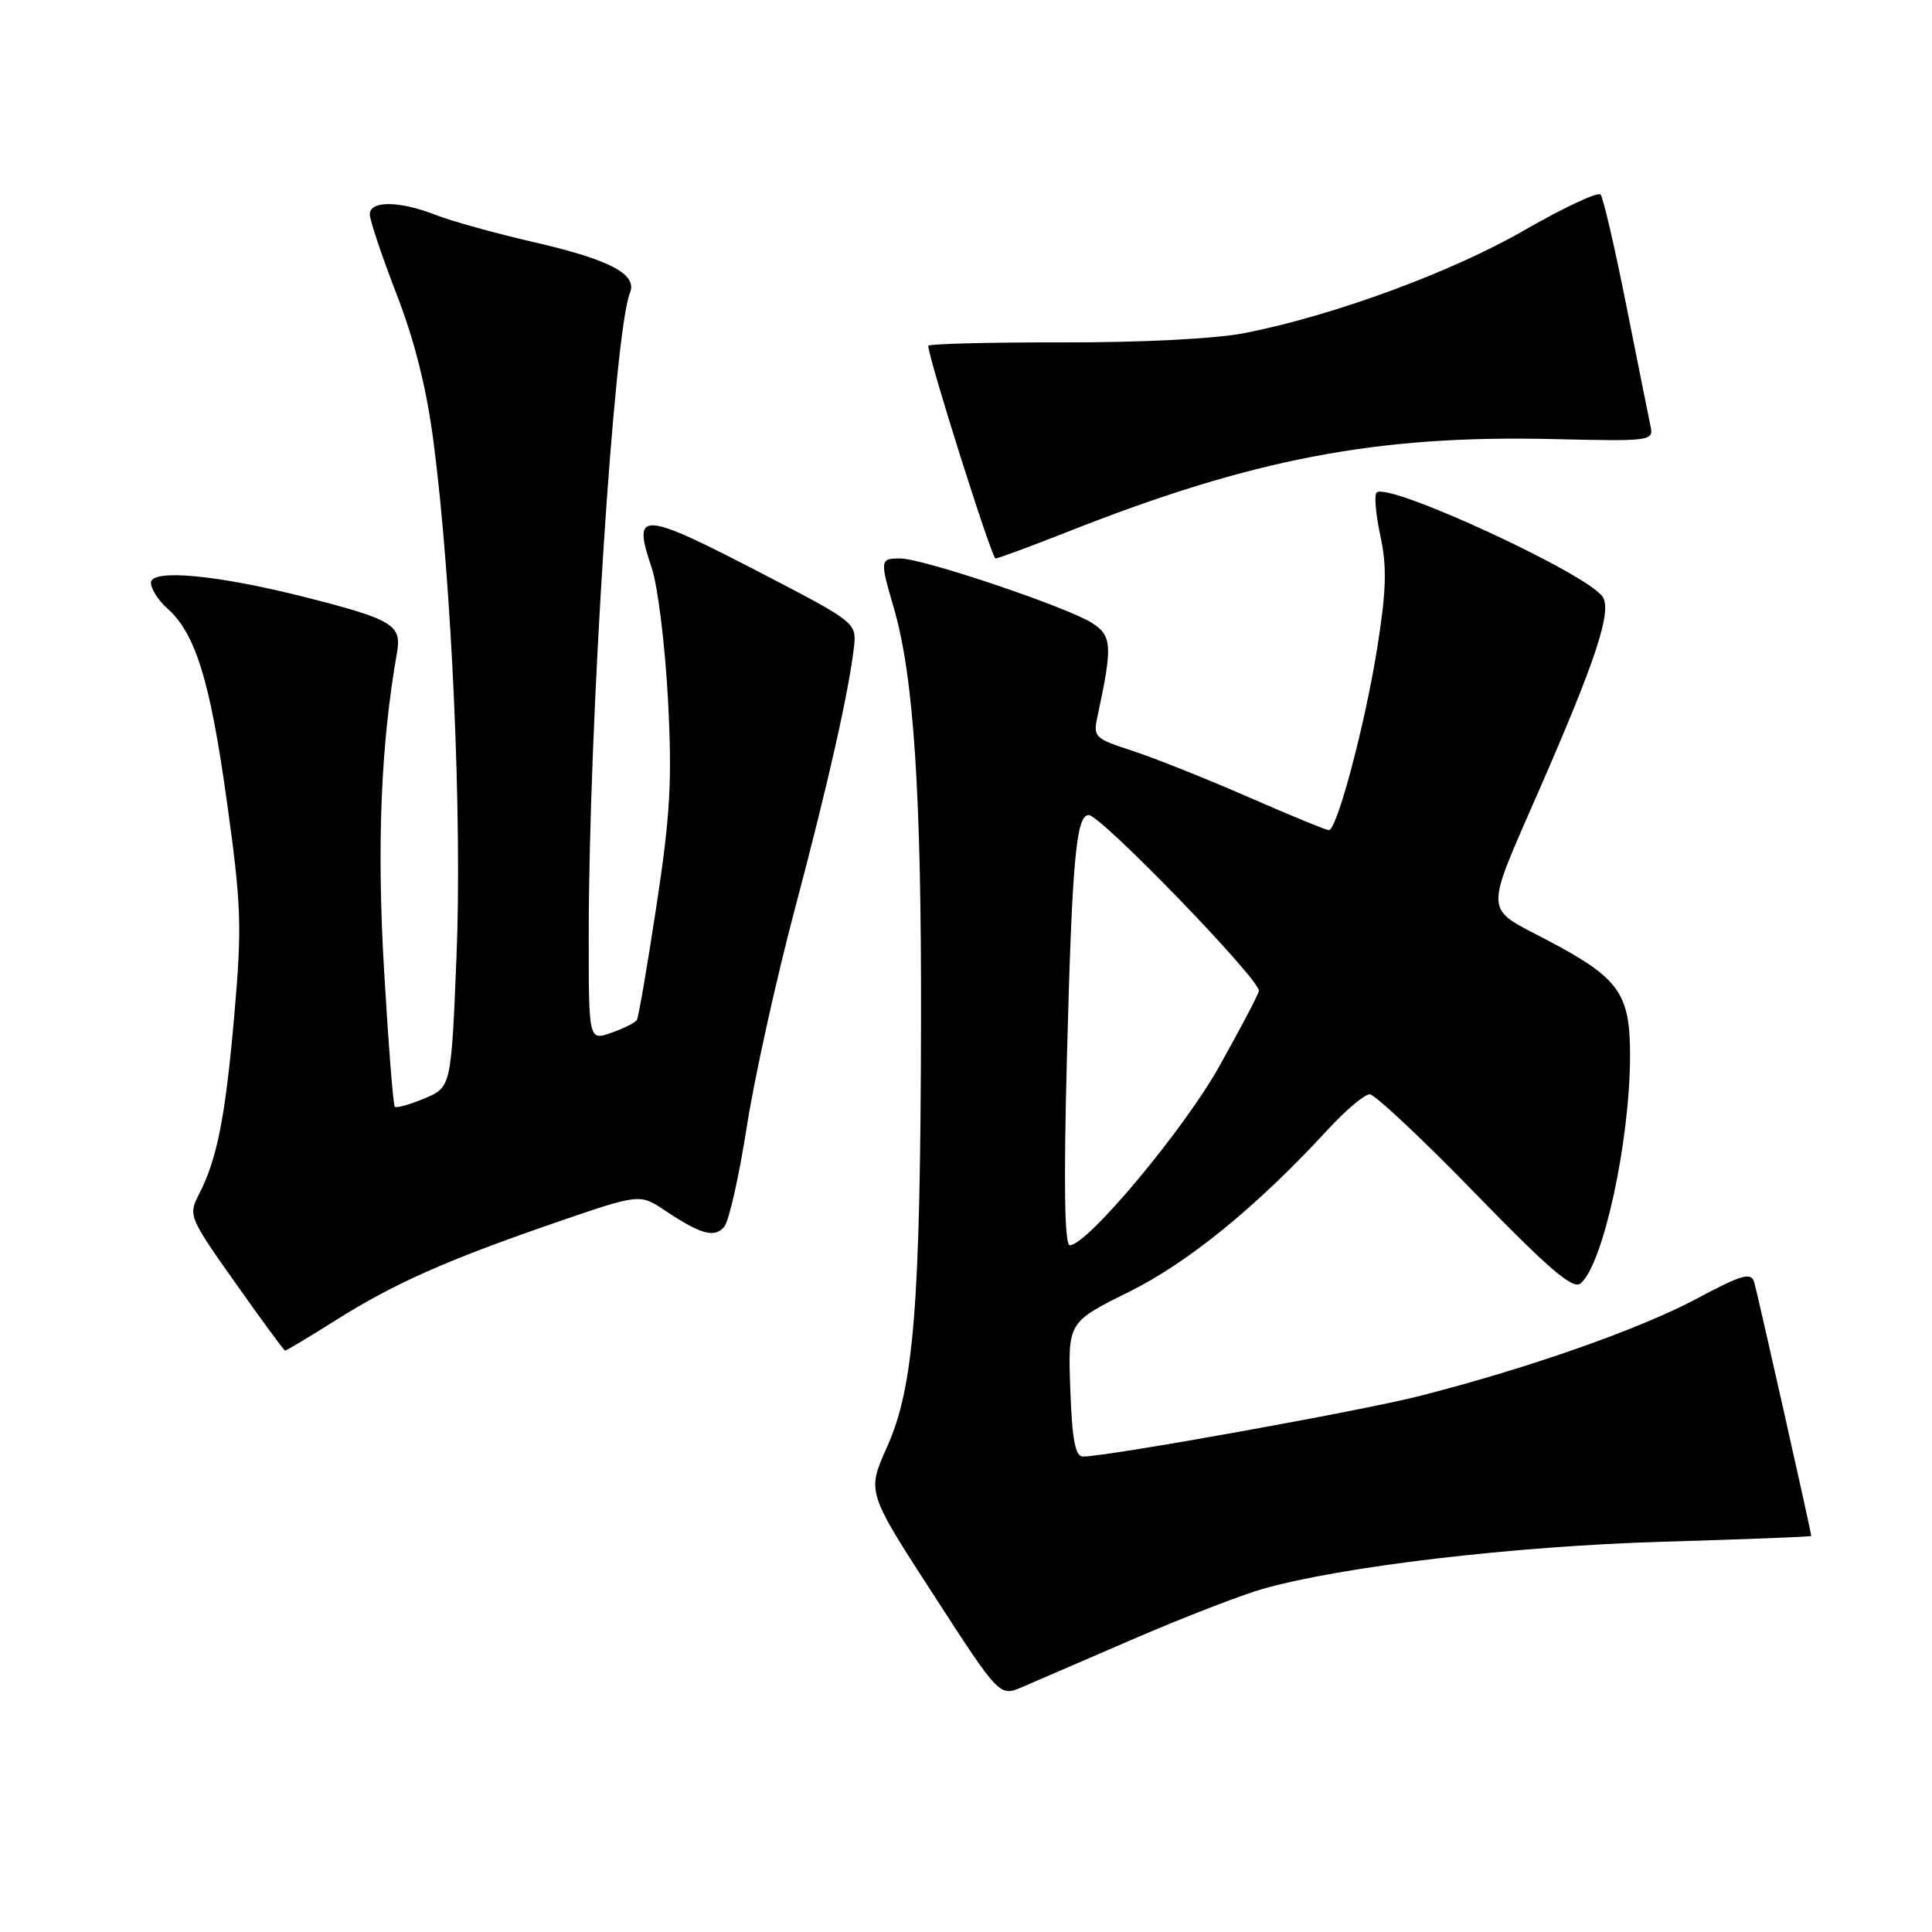<?xml version="1.0" encoding="UTF-8" standalone="no"?>
<!DOCTYPE svg PUBLIC "-//W3C//DTD SVG 1.1//EN" "http://www.w3.org/Graphics/SVG/1.1/DTD/svg11.dtd" >
<svg xmlns="http://www.w3.org/2000/svg" xmlns:xlink="http://www.w3.org/1999/xlink" version="1.1" viewBox="0 0 256 256">
 <g >
 <path fill="currentColor"
d=" M 150.32 217.12 C 156.83 214.31 164.48 211.35 167.32 210.54 C 177.77 207.56 200.53 204.88 220.25 204.29 C 231.11 203.97 240.00 203.63 240.00 203.52 C 240.00 203.04 232.86 171.31 232.44 169.89 C 232.03 168.53 230.82 168.88 224.73 172.13 C 217.16 176.16 202.38 181.34 188.05 184.99 C 180.32 186.96 146.73 193.00 143.50 193.00 C 142.48 193.00 142.06 190.79 141.82 184.10 C 141.50 175.19 141.50 175.19 149.56 171.20 C 157.49 167.27 166.52 159.90 175.97 149.65 C 178.33 147.09 180.81 145.00 181.49 145.00 C 182.16 145.00 188.43 150.88 195.42 158.07 C 205.22 168.16 208.42 170.90 209.43 170.06 C 212.43 167.57 215.98 151.24 215.99 139.88 C 216.00 131.59 214.57 129.60 204.95 124.54 C 196.54 120.12 196.60 121.52 204.03 104.50 C 211.46 87.47 213.55 81.13 212.40 79.14 C 210.67 76.17 183.88 63.78 182.40 65.27 C 182.07 65.60 182.30 68.19 182.91 71.03 C 183.79 75.10 183.70 78.25 182.49 85.85 C 180.89 95.96 177.16 110.00 176.08 110.00 C 175.73 110.00 170.96 108.04 165.47 105.64 C 159.99 103.24 153.09 100.49 150.15 99.52 C 144.91 97.81 144.81 97.70 145.48 94.64 C 147.42 85.65 147.34 84.27 144.77 82.59 C 141.59 80.50 122.31 74.00 119.30 74.00 C 116.59 74.00 116.57 74.16 118.44 80.57 C 121.08 89.61 122.10 105.22 122.04 135.50 C 121.96 173.08 121.10 183.80 117.53 191.75 C 114.87 197.69 114.87 197.69 123.66 211.26 C 132.45 224.84 132.45 224.84 135.48 223.53 C 137.14 222.81 143.82 219.93 150.32 217.12 Z  M 44.34 175.03 C 52.16 170.09 59.01 167.04 73.47 162.05 C 84.77 158.16 84.77 158.16 88.13 160.41 C 92.91 163.59 94.69 164.08 95.98 162.53 C 96.60 161.78 97.93 155.84 98.95 149.33 C 99.96 142.83 102.83 129.85 105.31 120.50 C 109.77 103.70 112.55 91.33 113.18 85.50 C 113.49 82.60 113.10 82.29 101.64 76.34 C 84.82 67.60 83.74 67.52 86.35 75.23 C 87.15 77.58 88.11 85.35 88.50 92.50 C 89.08 103.35 88.83 107.90 86.99 120.00 C 85.78 127.97 84.61 134.79 84.39 135.15 C 84.18 135.51 82.65 136.27 81.00 136.85 C 78.00 137.90 78.00 137.90 78.01 123.70 C 78.02 96.11 81.38 43.93 83.47 38.82 C 84.49 36.32 80.83 34.40 70.50 32.03 C 65.55 30.89 59.80 29.29 57.73 28.48 C 52.94 26.60 49.00 26.56 49.00 28.40 C 49.00 29.17 50.61 33.96 52.57 39.04 C 55.00 45.32 56.57 51.66 57.49 58.89 C 59.87 77.43 61.24 108.48 60.49 126.78 C 59.78 144.06 59.78 144.06 56.24 145.55 C 54.29 146.36 52.52 146.86 52.31 146.65 C 52.10 146.44 51.46 138.28 50.89 128.53 C 49.92 111.99 50.46 98.61 52.61 86.44 C 53.25 82.79 52.02 82.06 40.25 79.08 C 28.70 76.16 20.00 75.36 20.00 77.22 C 20.00 78.03 20.97 79.55 22.15 80.60 C 25.90 83.93 27.81 90.09 30.03 105.96 C 31.98 119.93 32.08 122.69 31.05 134.46 C 29.86 148.08 28.77 153.60 26.34 158.30 C 24.93 161.03 25.07 161.35 31.20 170.01 C 34.66 174.91 37.62 178.94 37.77 178.96 C 37.93 178.98 40.88 177.21 44.34 175.03 Z  M 141.51 70.45 C 166.00 60.77 182.50 57.63 205.82 58.18 C 218.70 58.49 219.13 58.43 218.71 56.50 C 218.48 55.40 217.03 48.20 215.50 40.50 C 213.97 32.80 212.43 26.18 212.09 25.78 C 211.74 25.38 207.19 27.51 201.98 30.51 C 192.32 36.07 176.78 41.79 165.00 44.12 C 161.13 44.89 151.33 45.39 140.75 45.37 C 130.99 45.35 123.00 45.56 123.00 45.83 C 123.00 47.40 131.41 74.00 131.91 74.00 C 132.24 74.00 136.56 72.40 141.51 70.45 Z  M 141.37 140.25 C 142.05 114.01 142.59 108.00 144.26 108.00 C 145.88 108.00 167.16 130.01 166.81 131.32 C 166.64 131.97 164.25 136.50 161.50 141.40 C 156.79 149.78 144.06 165.00 141.76 165.00 C 141.06 165.00 140.93 157.11 141.37 140.25 Z "/>
</g>
</svg>